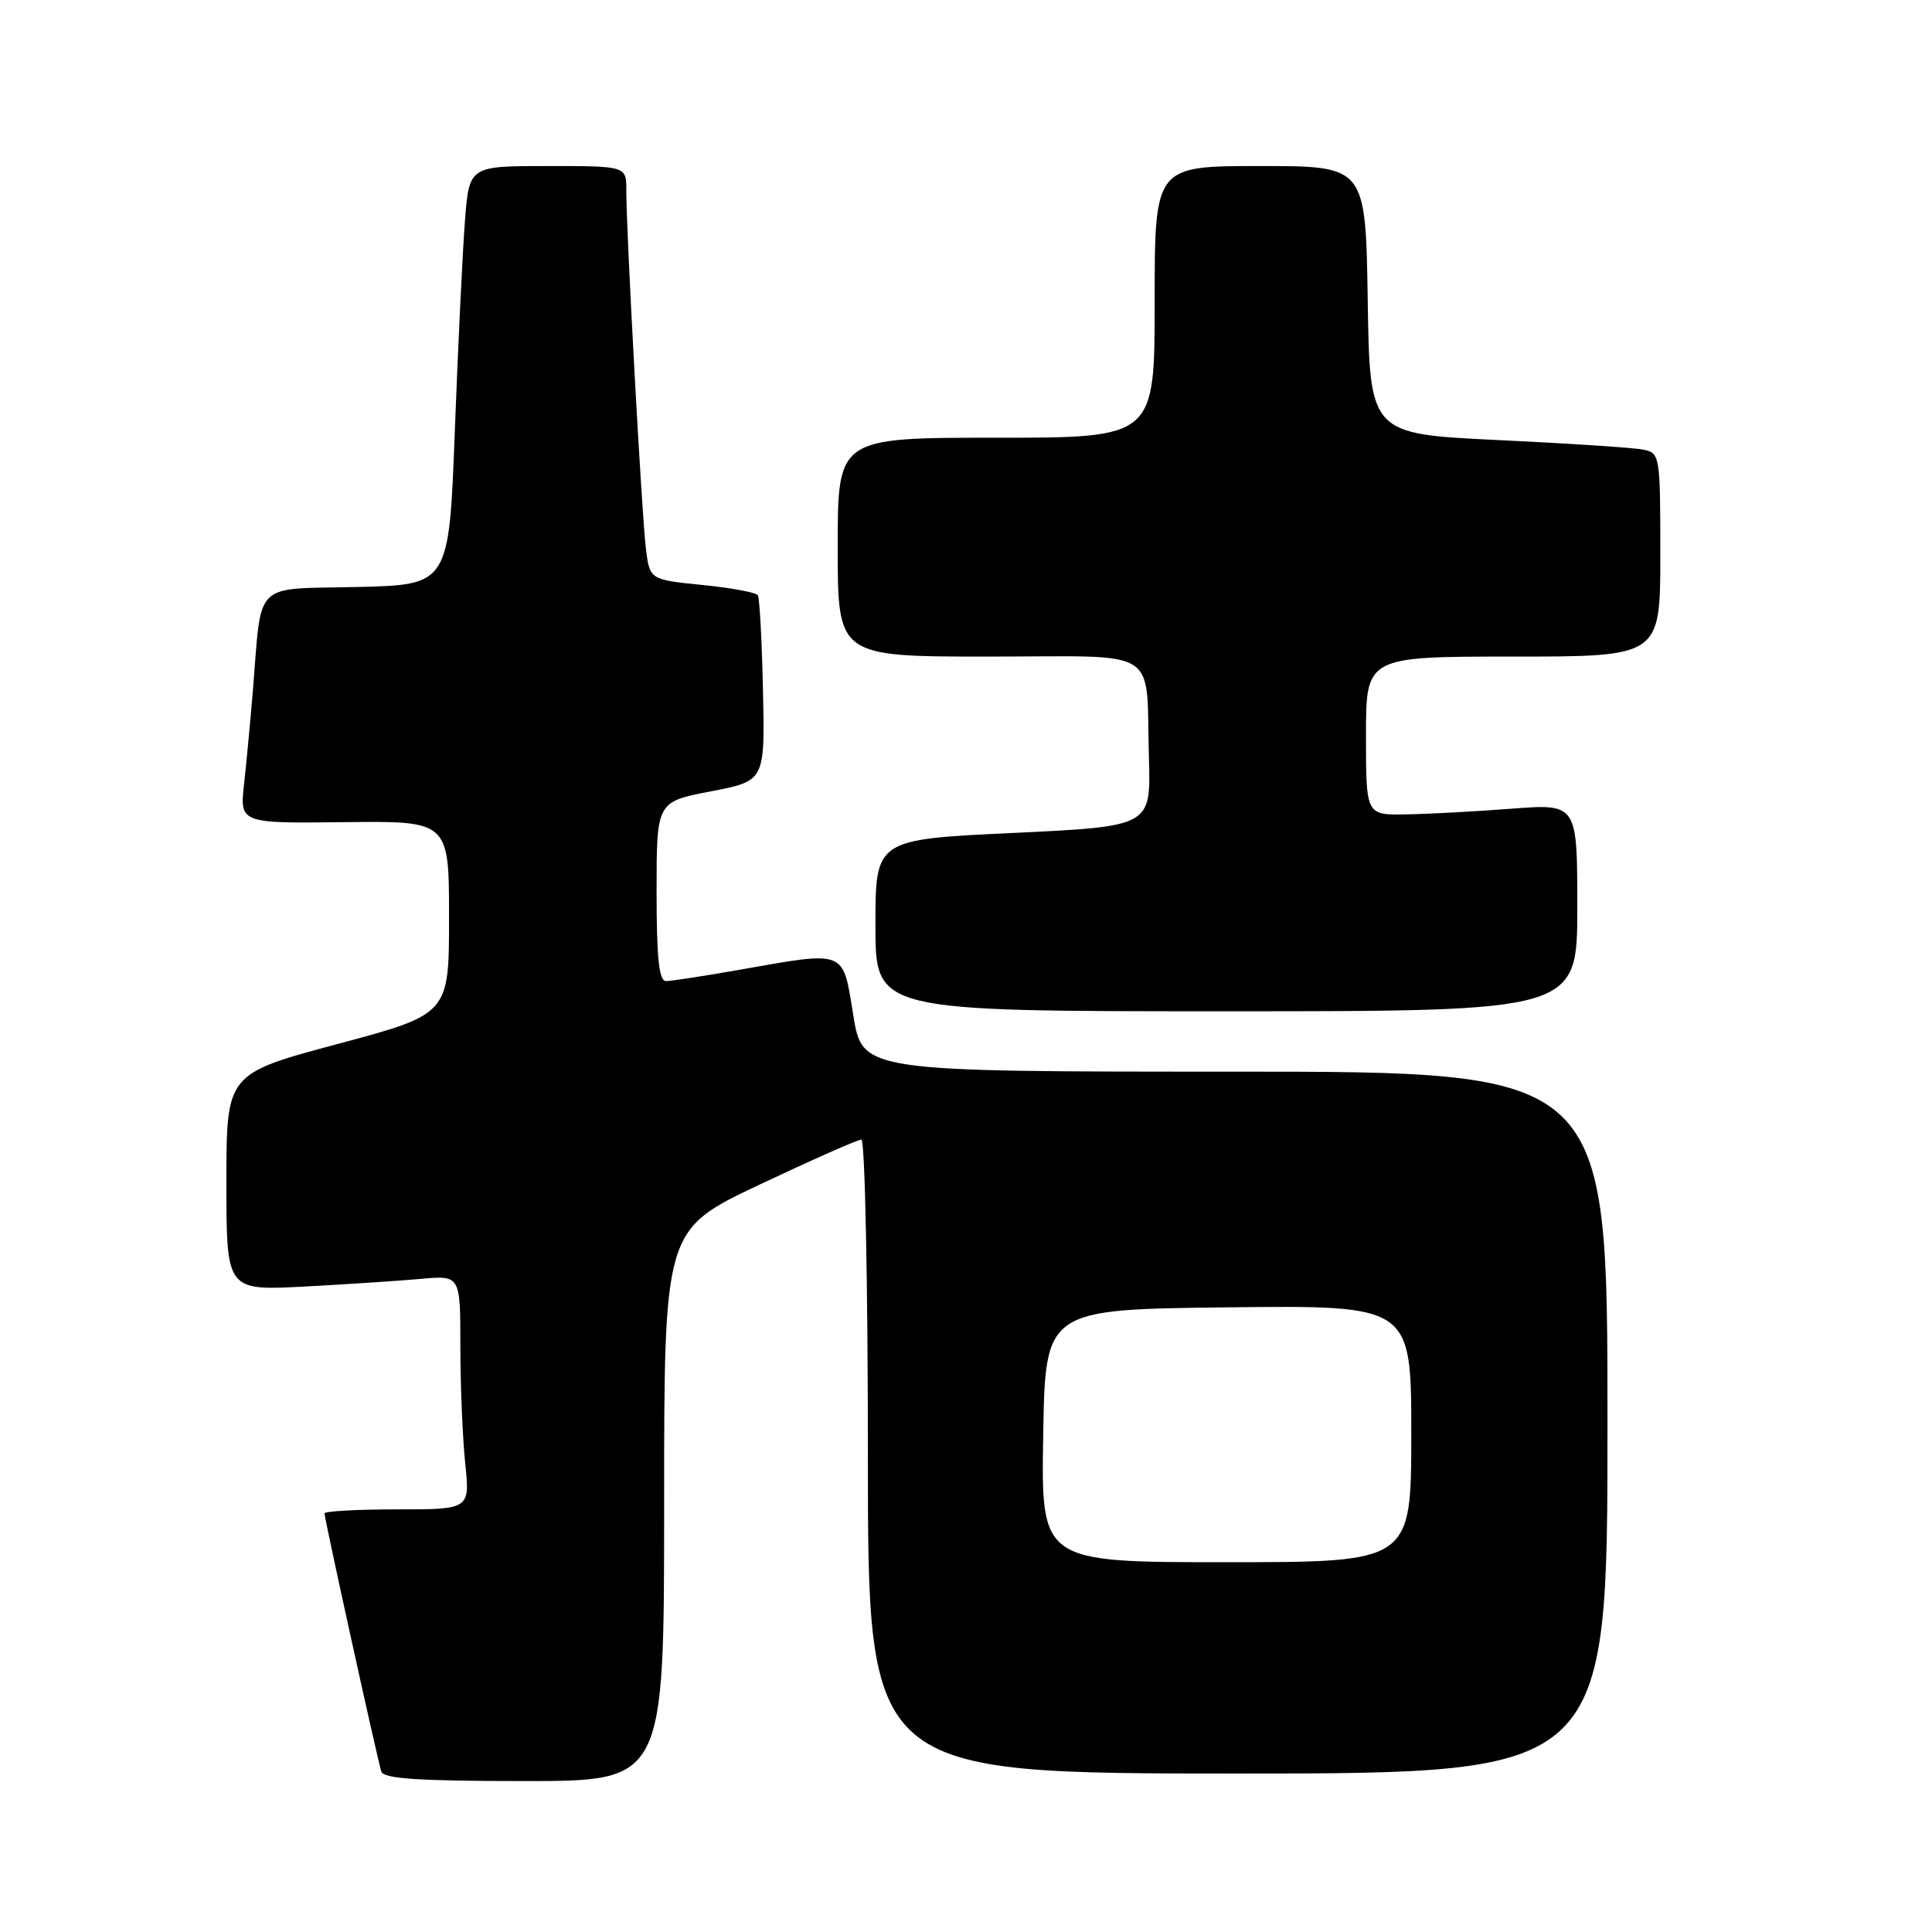 <?xml version="1.0" encoding="UTF-8" standalone="no"?>
<!DOCTYPE svg PUBLIC "-//W3C//DTD SVG 1.1//EN" "http://www.w3.org/Graphics/SVG/1.1/DTD/svg11.dtd" >
<svg xmlns="http://www.w3.org/2000/svg" xmlns:xlink="http://www.w3.org/1999/xlink" version="1.1" viewBox="0 0 256 256">
 <g >
 <path fill="currentColor"
d=" M 88.00 199.47 C 88.00 162.95 88.00 162.95 100.64 156.97 C 107.59 153.69 113.66 151.00 114.14 151.00 C 114.61 151.00 115.00 169.90 115.00 193.00 C 115.00 235.00 115.00 235.00 164.00 235.00 C 213.00 235.00 213.00 235.00 213.00 188.50 C 213.00 142.00 213.00 142.00 163.64 142.00 C 114.27 142.00 114.27 142.00 113.06 134.50 C 111.65 125.76 112.23 125.99 98.00 128.50 C 93.33 129.32 88.94 130.00 88.25 130.00 C 87.32 130.00 87.00 126.96 87.00 118.12 C 87.00 106.24 87.00 106.24 94.18 104.86 C 101.36 103.48 101.36 103.48 101.10 91.52 C 100.96 84.94 100.65 79.25 100.42 78.88 C 100.20 78.51 96.88 77.89 93.05 77.51 C 86.09 76.81 86.09 76.81 85.58 72.65 C 85.03 68.16 82.97 30.57 82.99 25.25 C 83.00 22.00 83.00 22.00 72.59 22.00 C 62.17 22.00 62.17 22.00 61.61 29.25 C 61.30 33.24 60.70 45.72 60.27 57.00 C 59.50 77.50 59.50 77.50 47.29 77.78 C 33.39 78.10 34.71 76.78 33.51 91.50 C 33.19 95.35 32.67 100.88 32.35 103.80 C 31.76 109.10 31.76 109.10 45.63 108.94 C 59.50 108.78 59.50 108.78 59.50 121.58 C 59.50 134.38 59.50 134.38 44.75 138.33 C 30.00 142.28 30.00 142.28 30.00 156.65 C 30.00 171.01 30.00 171.01 40.25 170.48 C 45.89 170.18 52.86 169.72 55.75 169.46 C 61.00 168.98 61.00 168.98 61.00 178.34 C 61.00 183.49 61.29 190.47 61.64 193.85 C 62.28 200.00 62.28 200.00 52.64 200.00 C 47.34 200.00 43.00 200.24 43.00 200.53 C 43.00 201.27 50.03 233.23 50.53 234.75 C 50.84 235.69 55.53 236.00 69.47 236.00 C 88.00 236.00 88.00 236.00 88.00 199.47 Z  M 209.00 120.24 C 209.00 106.49 209.00 106.49 200.25 107.16 C 195.44 107.53 189.14 107.87 186.25 107.91 C 181.00 108.00 181.00 108.00 181.00 97.50 C 181.00 87.00 181.00 87.00 200.50 87.00 C 220.00 87.00 220.00 87.00 220.00 73.52 C 220.00 60.34 219.95 60.03 217.75 59.58 C 216.51 59.32 207.85 58.75 198.50 58.31 C 181.50 57.50 181.50 57.50 181.23 39.75 C 180.95 22.00 180.95 22.00 166.98 22.00 C 153.00 22.00 153.00 22.00 153.00 40.00 C 153.00 58.00 153.00 58.00 132.00 58.00 C 111.00 58.00 111.00 58.00 111.00 72.50 C 111.00 87.00 111.00 87.00 130.98 87.00 C 154.19 87.00 151.81 85.49 152.24 100.50 C 152.50 109.50 152.50 109.50 134.25 110.37 C 116.00 111.23 116.00 111.23 116.00 122.62 C 116.00 134.00 116.00 134.00 162.50 134.00 C 209.00 134.00 209.00 134.00 209.00 120.24 Z  M 138.23 190.25 C 138.50 173.50 138.50 173.50 162.75 173.23 C 187.00 172.96 187.00 172.96 187.00 189.98 C 187.00 207.00 187.00 207.00 162.48 207.00 C 137.95 207.00 137.95 207.00 138.23 190.25 Z "/>
</g>
</svg>